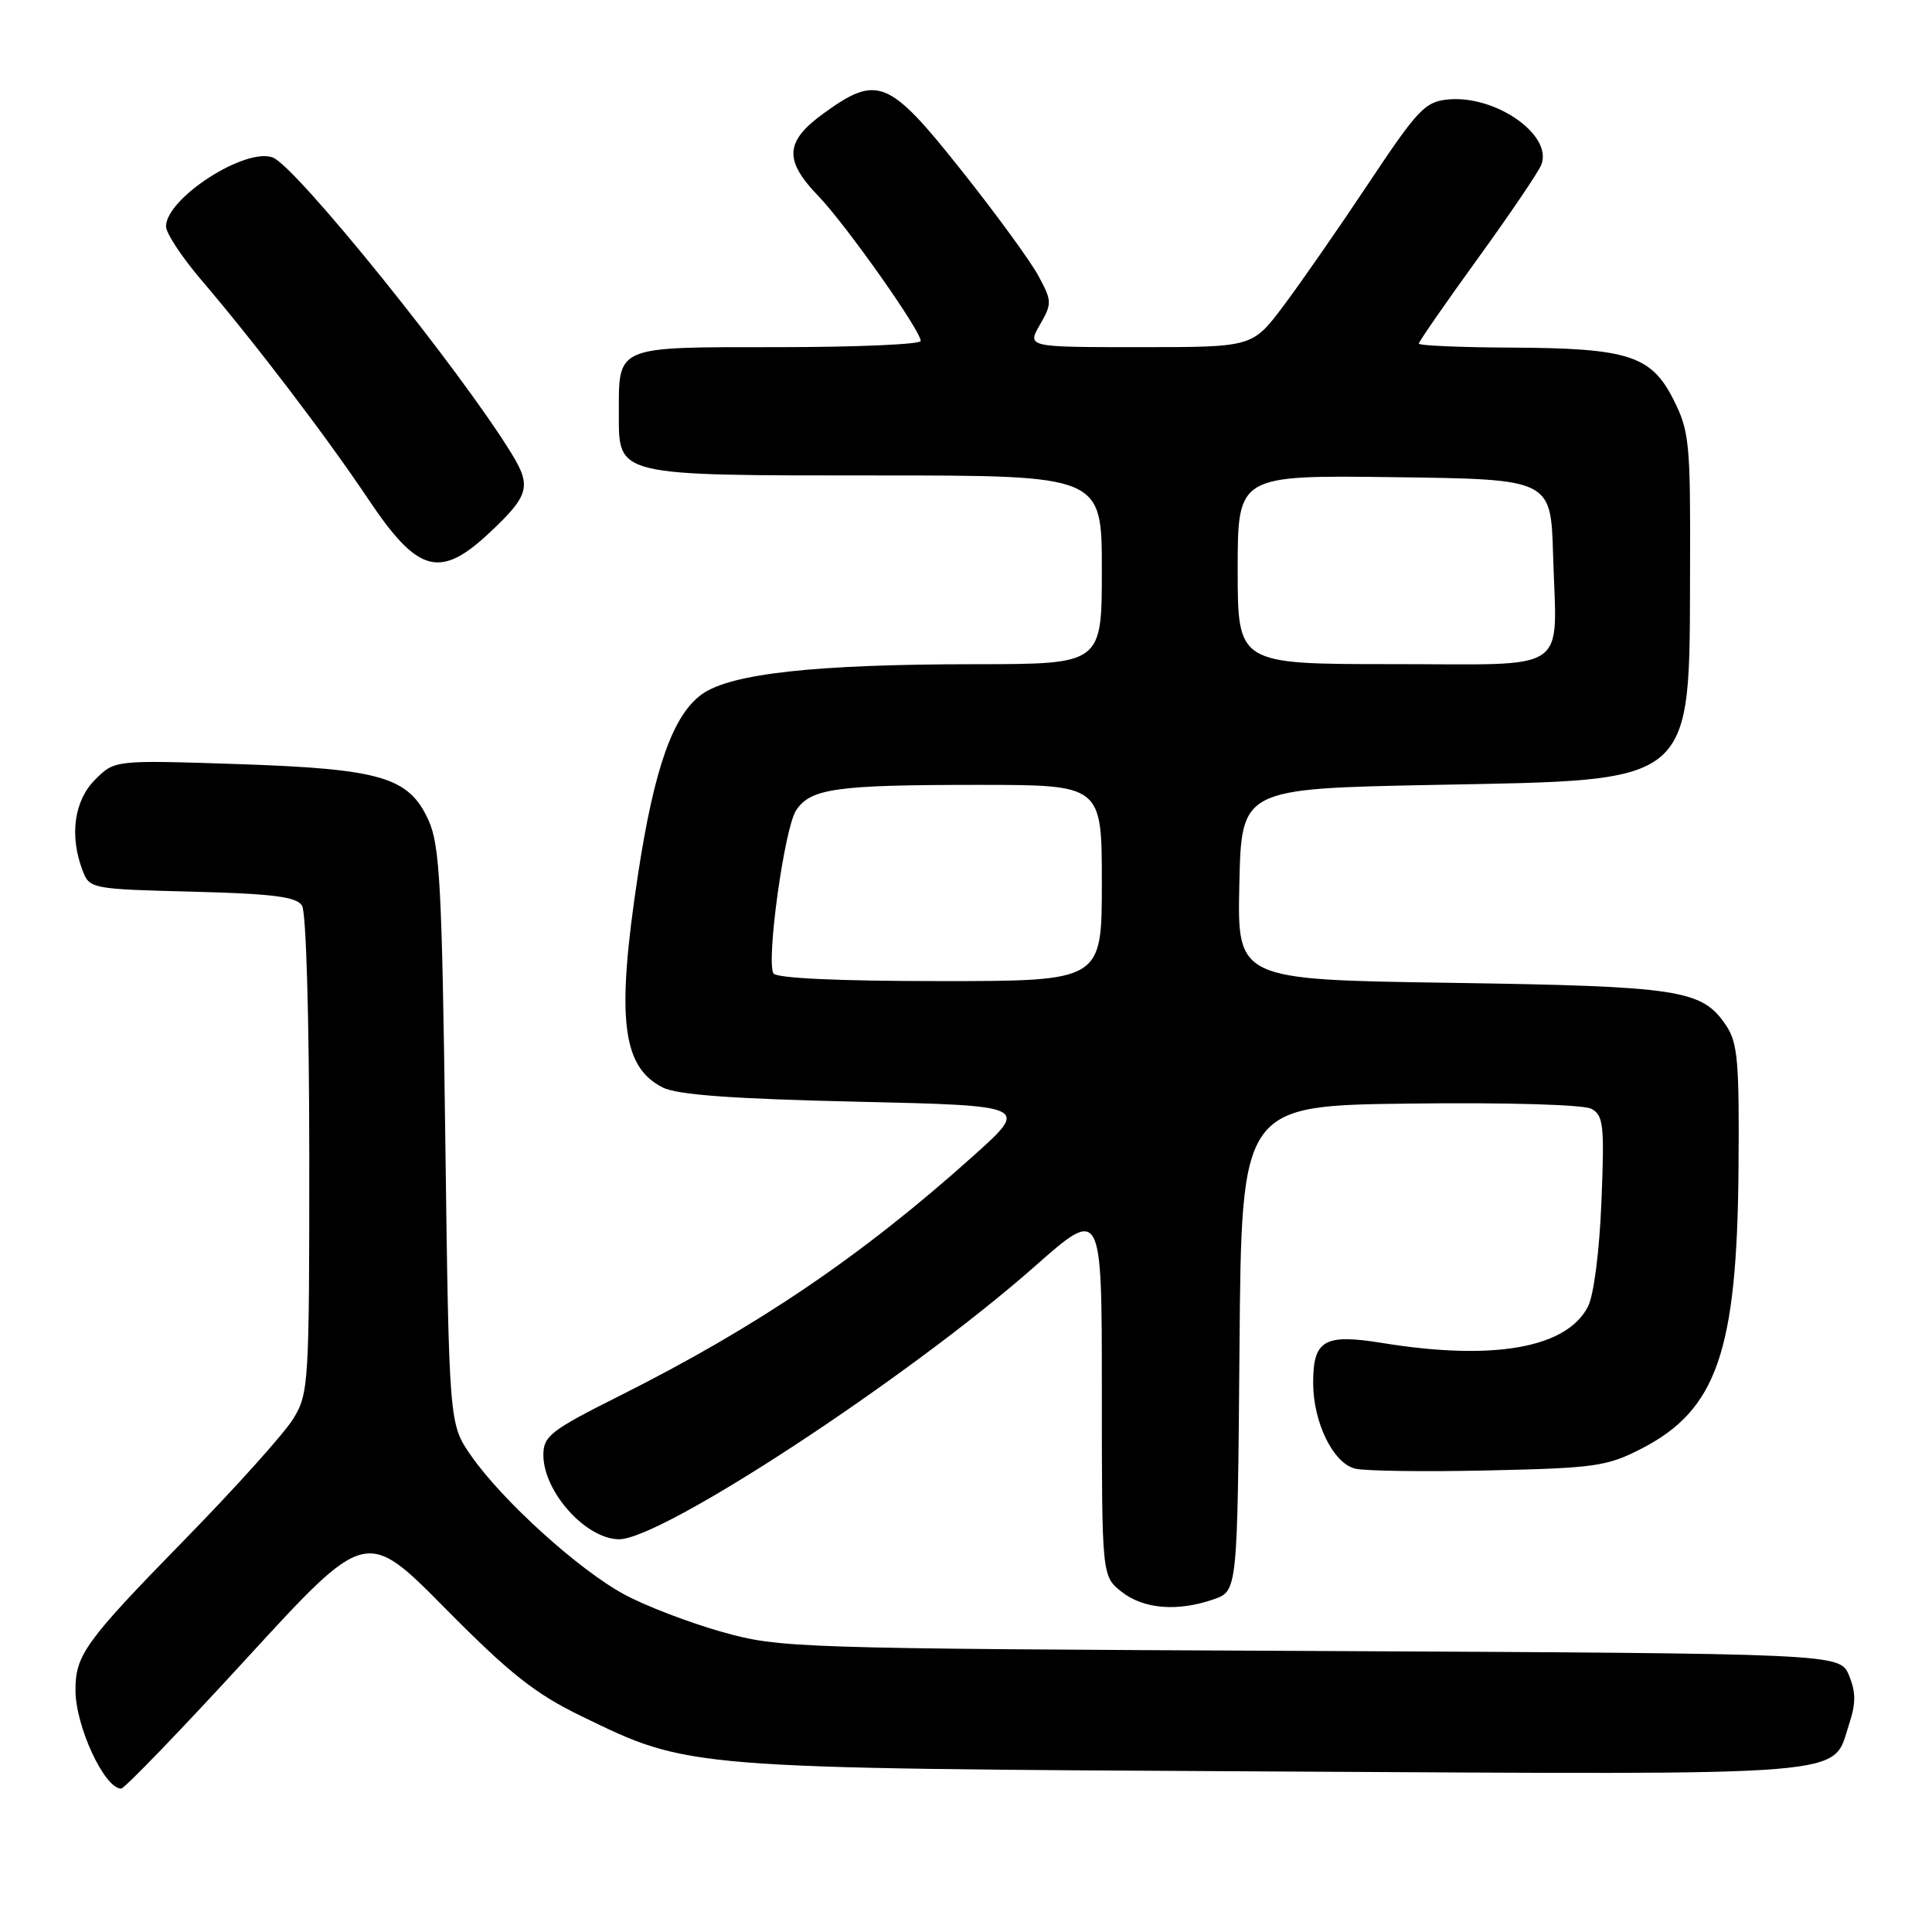 <?xml version="1.0" encoding="UTF-8" standalone="no"?>
<!DOCTYPE svg PUBLIC "-//W3C//DTD SVG 1.1//EN" "http://www.w3.org/Graphics/SVG/1.1/DTD/svg11.dtd" >
<svg xmlns="http://www.w3.org/2000/svg" xmlns:xlink="http://www.w3.org/1999/xlink" version="1.1" viewBox="0 0 256 256">
 <g >
 <path fill="currentColor"
d=" M 32.68 219.75 C 48.50 202.50 48.50 202.50 59.00 213.12 C 67.55 221.77 70.90 224.42 77.00 227.38 C 91.42 234.39 90.50 234.31 168.84 234.73 C 246.96 235.15 242.69 235.50 245.01 228.48 C 245.93 225.70 245.92 224.23 245.00 221.99 C 243.80 219.10 243.80 219.10 173.65 218.76 C 105.01 218.44 103.33 218.38 95.68 216.24 C 91.37 215.03 85.54 212.80 82.72 211.27 C 76.68 208.01 66.54 198.82 62.41 192.87 C 59.50 188.68 59.50 188.68 59.00 150.59 C 58.57 117.46 58.28 112.01 56.79 108.71 C 54.18 102.95 50.52 101.88 31.37 101.24 C 15.20 100.71 15.20 100.71 12.60 103.31 C 9.82 106.09 9.18 110.72 10.94 115.34 C 11.86 117.76 12.08 117.81 25.47 118.15 C 36.20 118.43 39.27 118.82 40.02 120.00 C 40.57 120.86 40.97 134.91 40.98 153.00 C 40.99 183.30 40.91 184.63 38.88 187.96 C 37.72 189.87 31.26 197.07 24.52 203.96 C 11.27 217.52 10.00 219.27 10.00 223.97 C 10.00 228.72 13.84 237.00 16.05 237.00 C 16.49 237.00 23.98 229.24 32.68 219.75 Z  M 160.84 211.91 C 163.97 210.81 163.97 210.81 164.24 178.66 C 164.50 146.50 164.50 146.50 186.78 146.23 C 199.70 146.07 209.81 146.37 210.86 146.92 C 212.47 147.79 212.61 149.06 212.20 159.19 C 211.94 165.75 211.19 171.60 210.42 173.12 C 207.61 178.62 197.90 180.35 183.15 177.95 C 175.47 176.71 174.00 177.55 174.00 183.22 C 174.00 188.46 176.64 193.87 179.55 194.60 C 180.82 194.92 188.77 195.03 197.21 194.84 C 211.36 194.53 212.95 194.30 217.53 191.94 C 227.45 186.83 230.15 179.09 230.36 155.13 C 230.48 140.56 230.27 138.17 228.68 135.82 C 225.50 131.13 222.60 130.69 192.22 130.23 C 163.94 129.81 163.94 129.81 164.22 117.16 C 164.50 104.50 164.50 104.50 190.18 104.00 C 225.01 103.32 223.85 104.32 223.94 74.96 C 224.00 58.70 223.84 57.10 221.75 52.96 C 218.79 47.10 215.77 46.13 200.25 46.06 C 193.51 46.03 188.00 45.79 188.00 45.53 C 188.00 45.27 191.51 40.21 195.80 34.28 C 200.09 28.35 203.89 22.74 204.24 21.81 C 205.75 17.87 198.16 12.58 191.88 13.18 C 188.82 13.47 187.86 14.49 181.28 24.38 C 177.30 30.36 172.22 37.67 169.99 40.63 C 165.94 46.00 165.94 46.00 151.01 46.00 C 136.09 46.00 136.09 46.00 137.79 43.04 C 139.41 40.22 139.40 39.90 137.60 36.56 C 136.56 34.62 131.95 28.30 127.35 22.52 C 117.79 10.48 116.27 9.85 109.15 15.01 C 104.01 18.73 103.84 21.21 108.42 25.96 C 112.06 29.73 122.00 43.80 122.00 45.18 C 122.00 45.63 113.47 46.00 103.04 46.00 C 81.38 46.00 82.00 45.74 82.00 54.88 C 82.00 63.11 81.52 63.00 116.22 63.00 C 146.00 63.00 146.00 63.00 146.00 75.50 C 146.00 88.00 146.00 88.00 129.25 88.01 C 108.01 88.02 96.88 89.24 93.02 91.98 C 89.18 94.72 86.68 101.76 84.52 116.00 C 81.65 134.91 82.40 141.36 87.82 144.10 C 89.74 145.07 96.99 145.60 113.45 145.98 C 136.41 146.50 136.41 146.50 128.95 153.18 C 114.24 166.38 100.38 175.78 82.17 184.92 C 72.95 189.54 72.00 190.28 72.00 192.79 C 72.00 197.65 77.60 203.91 82.00 203.96 C 87.65 204.03 120.42 182.53 137.08 167.83 C 146.00 159.95 146.00 159.95 146.00 184.40 C 146.00 208.85 146.00 208.85 148.63 210.93 C 151.55 213.22 156.04 213.58 160.84 211.91 Z  M 64.83 70.62 C 70.08 65.71 70.44 64.46 67.85 60.21 C 61.16 49.23 39.26 22.06 36.15 20.87 C 32.52 19.49 22.00 26.27 22.00 30.00 C 22.00 30.89 24.08 34.05 26.61 37.02 C 33.83 45.48 43.20 57.78 48.82 66.17 C 55.36 75.94 58.28 76.75 64.83 70.62 Z  M 102.49 128.98 C 101.50 127.38 103.94 109.74 105.48 107.39 C 107.39 104.47 110.77 104.00 129.62 104.00 C 146.00 104.00 146.00 104.00 146.00 117.00 C 146.00 130.00 146.00 130.00 124.56 130.00 C 111.06 130.00 102.88 129.62 102.49 128.98 Z  M 164.00 75.48 C 164.00 62.96 164.00 62.96 184.75 63.23 C 205.50 63.50 205.50 63.50 205.79 73.50 C 206.26 89.49 208.45 88.00 184.48 88.00 C 164.00 88.00 164.00 88.00 164.00 75.48 Z "/>
</g>
</svg>